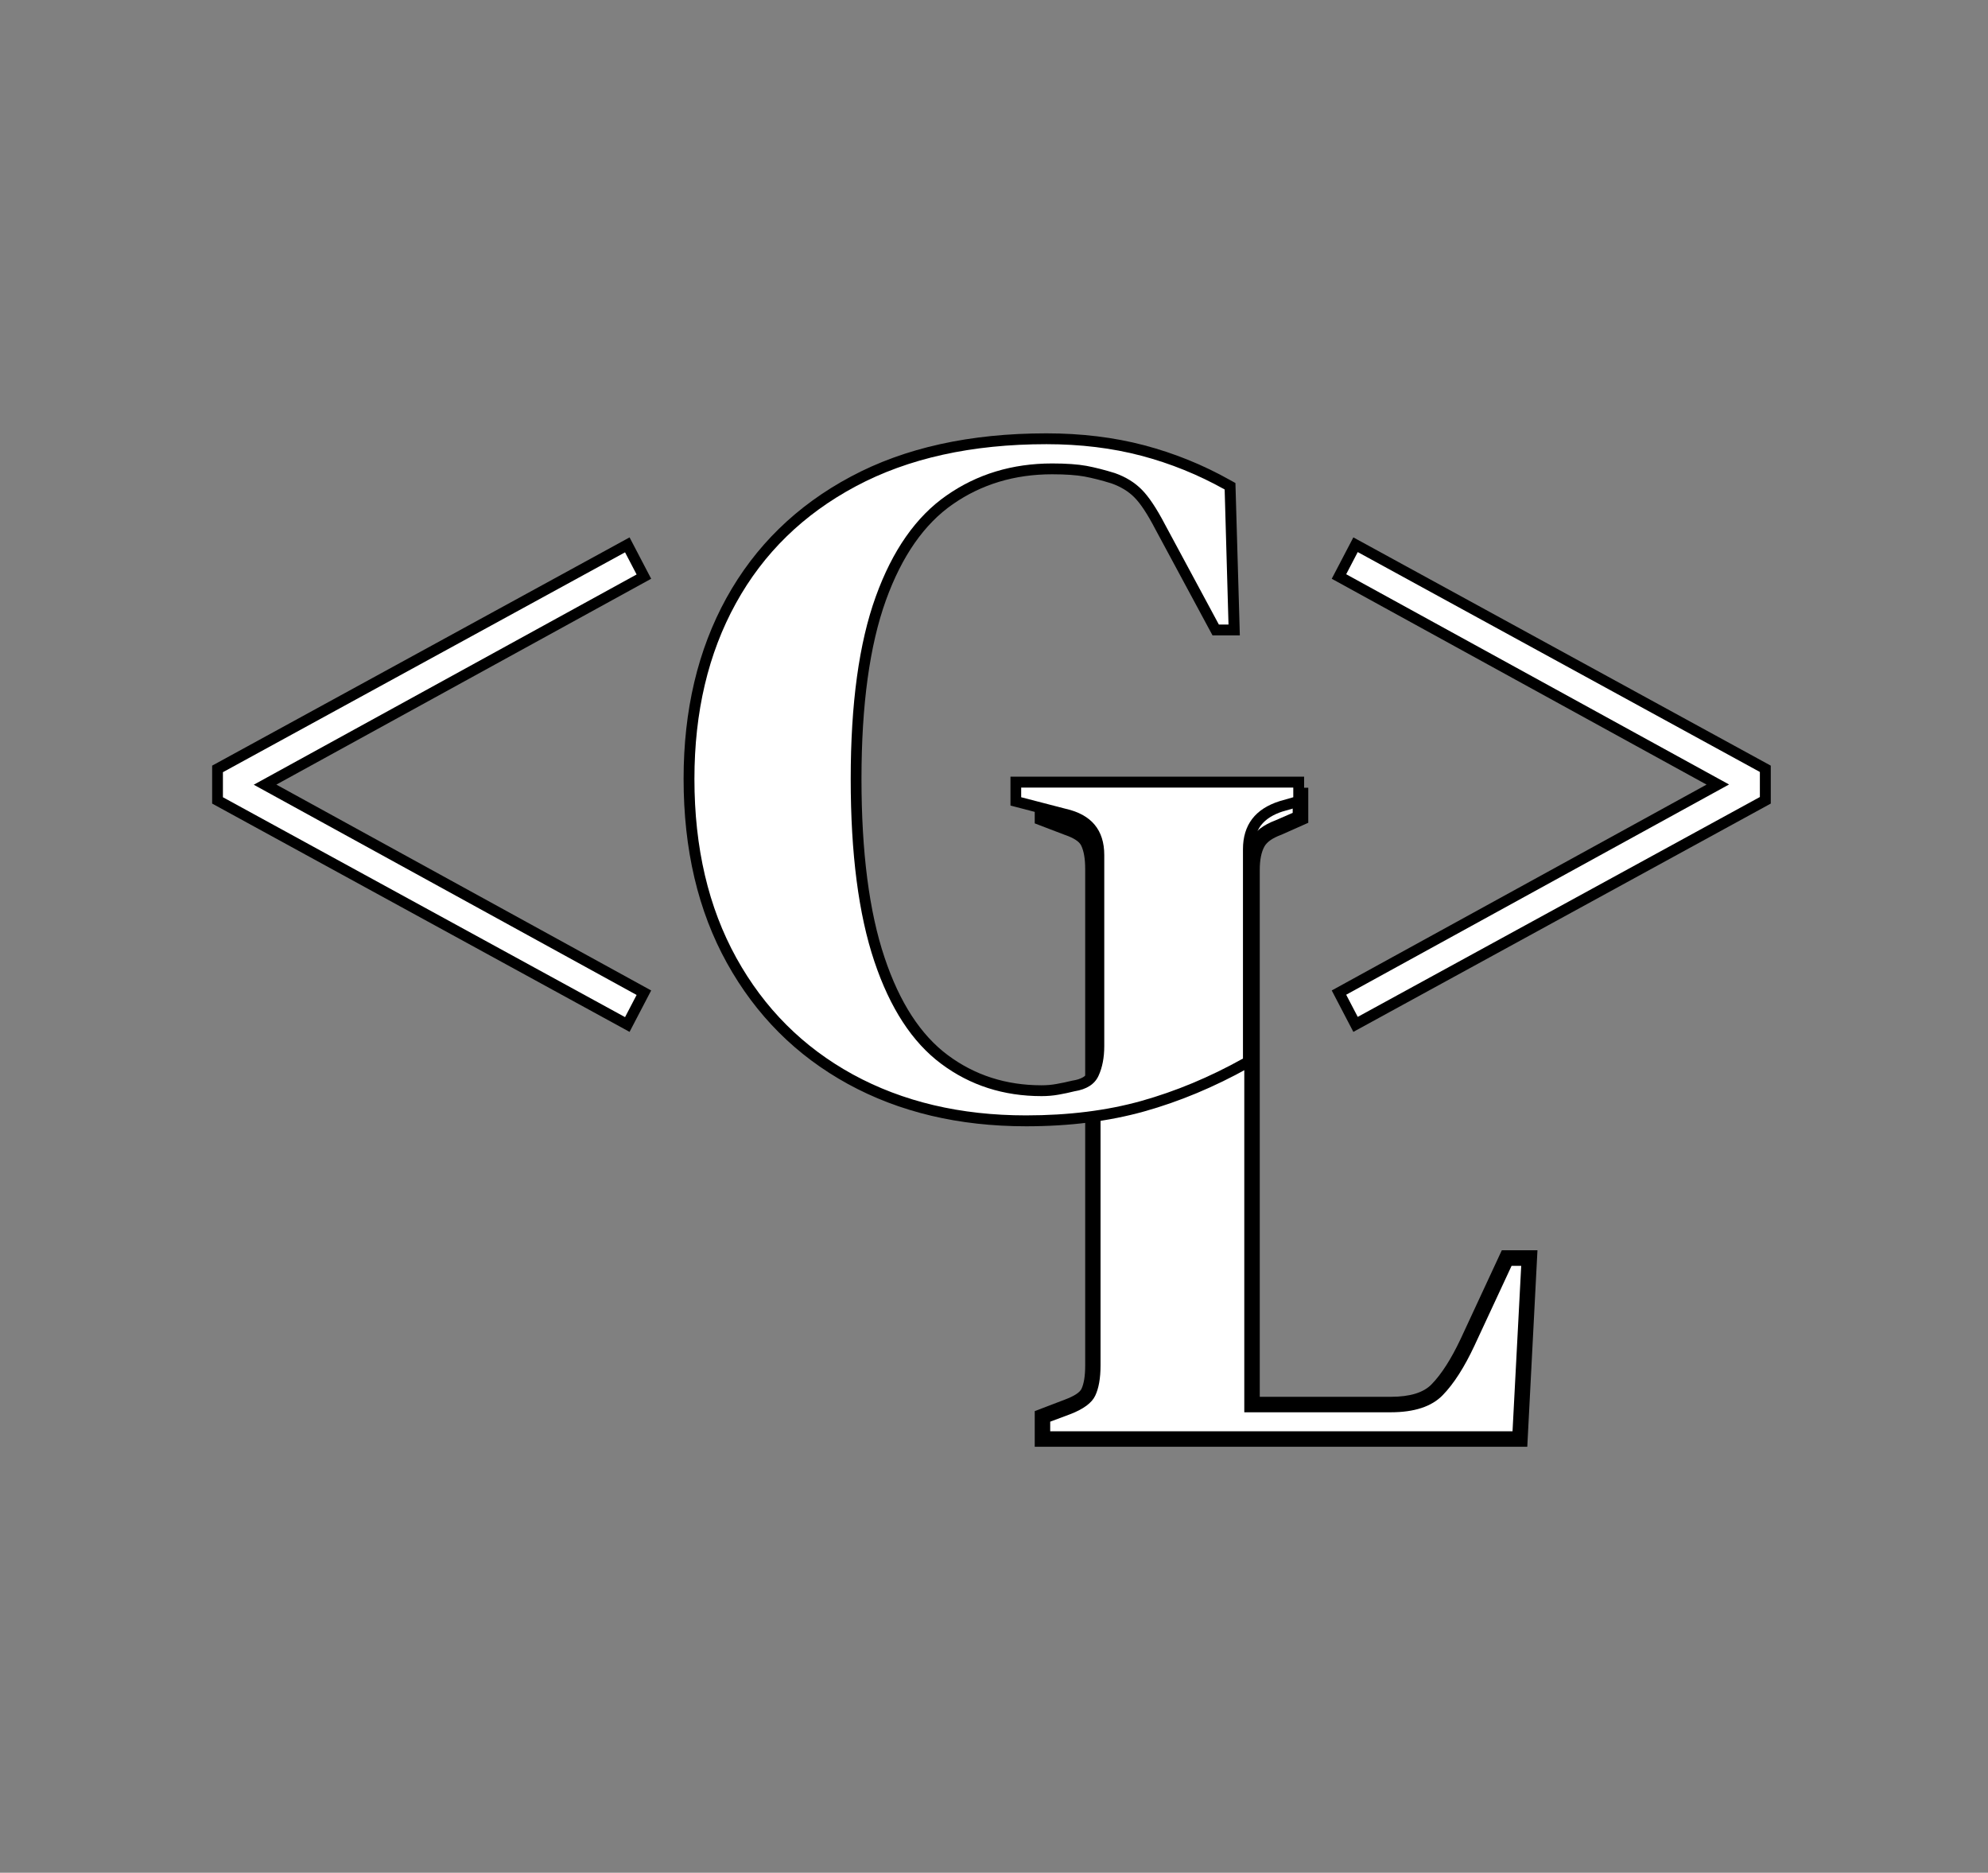<svg xmlns="http://www.w3.org/2000/svg" xmlns:xlink="http://www.w3.org/1999/xlink" width="172" zoomAndPan="magnify" viewBox="0 0 129 121.5" height="162" preserveAspectRatio="xMidYMid meet" version="1.0"><rect x="0" y="0" width="129" height="121.5" fill="#808080" stroke="none"/><defs><g/></defs><g fill="#000000" fill-opacity="1"><g transform="translate(66.788, 92.861)"><g><path d="M 0.355 0 L 0.355 -1.309 L 2.297 -2.051 C 2.914 -2.281 3.273 -2.516 3.387 -2.75 C 3.547 -3.086 3.629 -3.59 3.629 -4.262 L 3.629 -36.488 C 3.629 -37.152 3.539 -37.664 3.363 -38.016 C 3.238 -38.266 2.891 -38.492 2.324 -38.691 L 2.309 -38.695 L 0.355 -39.441 L 0.355 -41.754 L 18.105 -41.754 L 18.105 -39.48 L 16.367 -38.707 L 16.336 -38.695 C 15.789 -38.492 15.43 -38.242 15.262 -37.945 C 15.059 -37.582 14.957 -37.074 14.957 -36.426 L 14.957 -1.234 L 13.953 -1.234 L 13.953 -2.238 L 23.461 -2.238 C 24.703 -2.238 25.582 -2.508 26.105 -3.047 C 26.75 -3.707 27.375 -4.688 27.988 -5.984 L 30.664 -11.746 L 32.977 -11.746 L 32.316 1.004 L 0.355 1.004 Z M 2.363 0 L 1.359 0 L 1.359 -1.004 L 31.363 -1.004 L 31.363 0 L 30.363 -0.051 L 30.918 -10.793 L 31.922 -10.742 L 31.922 -9.738 L 31.301 -9.738 L 31.301 -10.742 L 32.211 -10.32 L 29.801 -5.129 C 29.098 -3.629 28.344 -2.469 27.547 -1.648 C 26.629 -0.703 25.266 -0.23 23.461 -0.23 L 12.949 -0.23 L 12.949 -36.426 C 12.949 -37.426 13.137 -38.258 13.512 -38.926 C 13.918 -39.652 14.629 -40.207 15.645 -40.578 L 15.992 -39.637 L 15.582 -40.555 L 16.695 -41.047 L 17.102 -40.133 L 16.098 -40.133 L 16.098 -40.75 L 17.102 -40.75 L 17.102 -39.746 L 1.359 -39.746 L 1.359 -40.75 L 2.363 -40.75 L 2.363 -40.133 L 1.359 -40.133 L 1.715 -41.07 L 3.012 -40.574 L 2.656 -39.637 L 2.984 -40.586 C 4.066 -40.207 4.789 -39.648 5.156 -38.914 C 5.477 -38.277 5.633 -37.469 5.633 -36.488 L 5.633 -4.262 C 5.633 -3.285 5.488 -2.492 5.195 -1.883 C 4.855 -1.168 4.125 -0.598 3.012 -0.172 L 1.715 0.32 L 1.359 -0.617 L 2.363 -0.617 Z M 2.363 0 "/></g></g></g><g fill="#ffffff" fill-opacity="1"><g transform="translate(66.788, 92.861)"><g><path d="M 1.359 0 L 1.359 -0.625 L 2.656 -1.109 C 3.52 -1.441 4.062 -1.844 4.281 -2.312 C 4.508 -2.789 4.625 -3.441 4.625 -4.266 L 4.625 -36.484 C 4.625 -37.305 4.5 -37.961 4.25 -38.453 C 4.008 -38.953 3.477 -39.348 2.656 -39.641 L 1.359 -40.125 L 1.359 -40.75 L 17.094 -40.75 L 17.094 -40.125 L 15.984 -39.641 C 15.203 -39.348 14.664 -38.941 14.375 -38.422 C 14.094 -37.91 13.953 -37.242 13.953 -36.422 L 13.953 -1.234 L 23.453 -1.234 C 24.984 -1.234 26.109 -1.602 26.828 -2.344 C 27.547 -3.082 28.234 -4.156 28.891 -5.562 L 31.297 -10.734 L 31.922 -10.734 L 31.359 0 Z M 1.359 0 "/></g></g></g><g fill="#000000" fill-opacity="1"><g transform="translate(11.84, 71.24)"><g><path d="M 1.926 -19.523 L 1.926 -21.566 L 29.012 -36.375 L 30.414 -33.691 L 4.969 -19.719 L 4.629 -20.336 L 4.969 -20.953 L 30.414 -6.98 L 29.012 -4.293 L 1.926 -19.105 Z M 3.332 -19.523 L 2.629 -19.523 L 2.965 -20.141 L 29.059 -5.875 L 28.719 -5.258 L 28.094 -5.582 L 28.848 -7.02 L 29.469 -6.695 L 29.133 -6.078 L 3.168 -20.336 L 29.133 -34.594 L 29.469 -33.977 L 28.848 -33.648 L 28.094 -35.09 L 28.719 -35.414 L 29.059 -34.797 L 2.965 -20.531 L 2.629 -21.148 L 3.332 -21.148 Z M 3.332 -19.523 "/></g></g></g><g fill="#000000" fill-opacity="1"><g transform="translate(43.811, 71.24)"><g><path d="M 22.777 1.832 C 18.402 1.832 14.543 0.914 11.207 -0.914 C 7.855 -2.754 5.238 -5.371 3.359 -8.762 C 1.484 -12.145 0.547 -16.125 0.547 -20.711 C 0.547 -25.168 1.473 -29.078 3.324 -32.438 C 5.188 -35.812 7.879 -38.441 11.402 -40.32 C 14.902 -42.191 19.133 -43.125 24.09 -43.125 C 26.359 -43.125 28.477 -42.867 30.434 -42.352 C 32.387 -41.836 34.246 -41.086 36.008 -40.094 L 36.355 -39.902 L 36.641 -30.02 L 34.867 -30.02 L 31.164 -36.895 C 30.652 -37.879 30.195 -38.578 29.785 -38.984 C 29.402 -39.367 28.906 -39.668 28.297 -39.883 L 28.531 -40.547 L 28.32 -39.875 C 27.68 -40.074 27.094 -40.223 26.559 -40.324 C 26.039 -40.418 25.34 -40.469 24.465 -40.469 C 22.027 -40.469 19.875 -39.82 18.016 -38.527 C 16.156 -37.238 14.711 -35.16 13.676 -32.297 C 12.621 -29.371 12.09 -25.508 12.09 -20.711 C 12.09 -15.949 12.59 -12.082 13.59 -9.109 C 14.562 -6.203 15.93 -4.094 17.691 -2.785 C 19.441 -1.48 21.473 -0.828 23.777 -0.828 C 24.109 -0.828 24.434 -0.855 24.75 -0.914 C 25.086 -0.973 25.414 -1.043 25.734 -1.121 L 25.762 -1.129 L 25.793 -1.133 C 26.34 -1.219 26.684 -1.418 26.828 -1.734 C 27.035 -2.184 27.141 -2.73 27.141 -3.379 L 27.141 -15.77 C 27.141 -16.41 26.984 -16.918 26.676 -17.289 C 26.363 -17.668 25.863 -17.93 25.188 -18.086 L 25.176 -18.086 L 21.758 -18.977 L 21.758 -20.852 L 40.812 -20.852 L 40.812 -18.992 L 39.426 -18.594 L 39.23 -19.273 L 39.445 -18.602 C 38.793 -18.395 38.316 -18.09 38.008 -17.688 C 37.707 -17.293 37.559 -16.777 37.559 -16.145 L 37.559 -2.152 L 37.195 -1.949 C 34.98 -0.715 32.727 0.227 30.441 0.867 C 28.148 1.508 25.594 1.832 22.777 1.832 Z M 22.777 0.422 C 25.465 0.422 27.895 0.117 30.062 -0.488 C 32.242 -1.102 34.391 -1.996 36.512 -3.18 L 36.855 -2.566 L 36.148 -2.566 L 36.148 -16.145 C 36.148 -17.094 36.395 -17.895 36.887 -18.539 C 37.375 -19.18 38.086 -19.648 39.02 -19.941 L 39.027 -19.945 L 39.914 -20.199 L 40.105 -19.523 L 39.402 -19.523 L 39.402 -20.148 L 40.105 -20.148 L 40.105 -19.445 L 22.461 -19.445 L 22.461 -20.148 L 23.168 -20.148 L 23.168 -19.523 L 22.461 -19.523 L 22.641 -20.203 L 25.52 -19.453 L 25.34 -18.77 L 25.496 -19.457 C 26.484 -19.234 27.238 -18.812 27.758 -18.188 C 28.285 -17.559 28.547 -16.75 28.547 -15.77 L 28.547 -3.379 C 28.547 -2.523 28.402 -1.781 28.105 -1.145 C 27.754 -0.375 27.055 0.094 26.016 0.258 L 25.902 -0.438 L 26.074 0.246 C 25.727 0.332 25.363 0.41 24.992 0.473 C 24.598 0.543 24.191 0.578 23.777 0.578 C 21.16 0.578 18.852 -0.168 16.848 -1.656 C 14.855 -3.141 13.32 -5.477 12.254 -8.66 C 11.207 -11.777 10.684 -15.797 10.684 -20.711 C 10.684 -25.672 11.238 -29.695 12.352 -32.777 C 13.488 -35.918 15.109 -38.223 17.211 -39.684 C 19.312 -41.145 21.73 -41.875 24.465 -41.875 C 25.426 -41.875 26.207 -41.82 26.812 -41.707 C 27.406 -41.598 28.047 -41.434 28.742 -41.219 L 28.766 -41.211 C 29.574 -40.922 30.246 -40.512 30.781 -39.98 C 31.293 -39.469 31.832 -38.664 32.406 -37.562 L 35.91 -31.055 L 35.289 -30.723 L 35.289 -31.426 L 35.914 -31.426 L 35.914 -30.723 L 35.211 -30.703 L 34.961 -39.461 L 35.664 -39.48 L 35.32 -38.867 C 33.664 -39.797 31.914 -40.504 30.074 -40.992 C 28.234 -41.477 26.238 -41.719 24.09 -41.719 C 19.367 -41.719 15.359 -40.84 12.062 -39.078 C 8.785 -37.332 6.285 -34.891 4.559 -31.758 C 2.824 -28.609 1.957 -24.93 1.957 -20.711 C 1.957 -16.367 2.832 -12.613 4.59 -9.445 C 6.336 -6.289 8.77 -3.859 11.883 -2.148 C 15.012 -0.434 18.641 0.422 22.777 0.422 Z M 22.777 0.422 "/></g></g></g><g fill="#000000" fill-opacity="1"><g transform="translate(82.978, 71.24)"><g><path d="M 31.926 -21.148 L 31.926 -19.105 L 4.84 -4.293 L 3.438 -6.98 L 28.883 -20.953 L 29.219 -20.336 L 28.883 -19.719 L 3.438 -33.691 L 4.84 -36.375 L 31.926 -21.566 Z M 30.52 -21.148 L 31.223 -21.148 L 30.883 -20.531 L 4.793 -34.797 L 5.129 -35.414 L 5.754 -35.09 L 5.004 -33.648 L 4.379 -33.977 L 4.719 -34.594 L 30.684 -20.336 L 4.719 -6.078 L 4.379 -6.695 L 5.004 -7.02 L 5.754 -5.582 L 5.129 -5.258 L 4.793 -5.875 L 30.883 -20.141 L 31.223 -19.523 L 30.52 -19.523 Z M 30.52 -21.148 "/></g></g></g><g fill="#ffffff" fill-opacity="1"><g transform="translate(11.84, 71.24)"><g><path d="M 2.625 -19.516 L 2.625 -21.141 L 28.719 -35.406 L 29.469 -33.969 L 4.625 -20.328 L 29.469 -6.688 L 28.719 -5.25 Z M 2.625 -19.516 "/></g></g></g><g fill="#ffffff" fill-opacity="1"><g transform="translate(43.811, 71.24)"><g><path d="M 22.766 1.125 C 18.516 1.125 14.77 0.238 11.531 -1.531 C 8.301 -3.301 5.781 -5.82 3.969 -9.094 C 2.156 -12.375 1.25 -16.242 1.25 -20.703 C 1.25 -25.047 2.145 -28.844 3.938 -32.094 C 5.727 -35.344 8.32 -37.875 11.719 -39.688 C 15.125 -41.508 19.25 -42.422 24.094 -42.422 C 26.301 -42.422 28.352 -42.172 30.25 -41.672 C 32.145 -41.172 33.945 -40.441 35.656 -39.484 L 35.906 -30.719 L 35.281 -30.719 L 31.781 -37.219 C 31.238 -38.258 30.738 -39.008 30.281 -39.469 C 29.82 -39.938 29.238 -40.297 28.531 -40.547 C 27.863 -40.754 27.25 -40.91 26.688 -41.016 C 26.125 -41.117 25.383 -41.172 24.469 -41.172 C 21.875 -41.172 19.586 -40.477 17.609 -39.094 C 15.629 -37.719 14.098 -35.531 13.016 -32.531 C 11.93 -29.531 11.391 -25.586 11.391 -20.703 C 11.391 -15.867 11.898 -11.926 12.922 -8.875 C 13.941 -5.832 15.391 -3.613 17.266 -2.219 C 19.141 -0.82 21.312 -0.125 23.781 -0.125 C 24.156 -0.125 24.52 -0.156 24.875 -0.219 C 25.227 -0.281 25.57 -0.352 25.906 -0.438 C 26.695 -0.562 27.219 -0.895 27.469 -1.438 C 27.719 -1.977 27.844 -2.625 27.844 -3.375 L 27.844 -15.766 C 27.844 -17.391 27.008 -18.391 25.344 -18.766 L 22.453 -19.516 L 22.453 -20.141 L 40.109 -20.141 L 40.109 -19.516 L 39.234 -19.266 C 37.641 -18.766 36.844 -17.723 36.844 -16.141 L 36.844 -2.562 C 34.676 -1.352 32.477 -0.438 30.25 0.188 C 28.02 0.812 25.523 1.125 22.766 1.125 Z M 22.766 1.125 "/></g></g></g><g fill="#ffffff" fill-opacity="1"><g transform="translate(82.978, 71.24)"><g><path d="M 31.219 -21.156 L 31.219 -19.531 L 5.125 -5.266 L 4.375 -6.703 L 29.219 -20.344 L 4.375 -33.984 L 5.125 -35.422 Z M 31.219 -21.156 "/></g></g></g></svg>